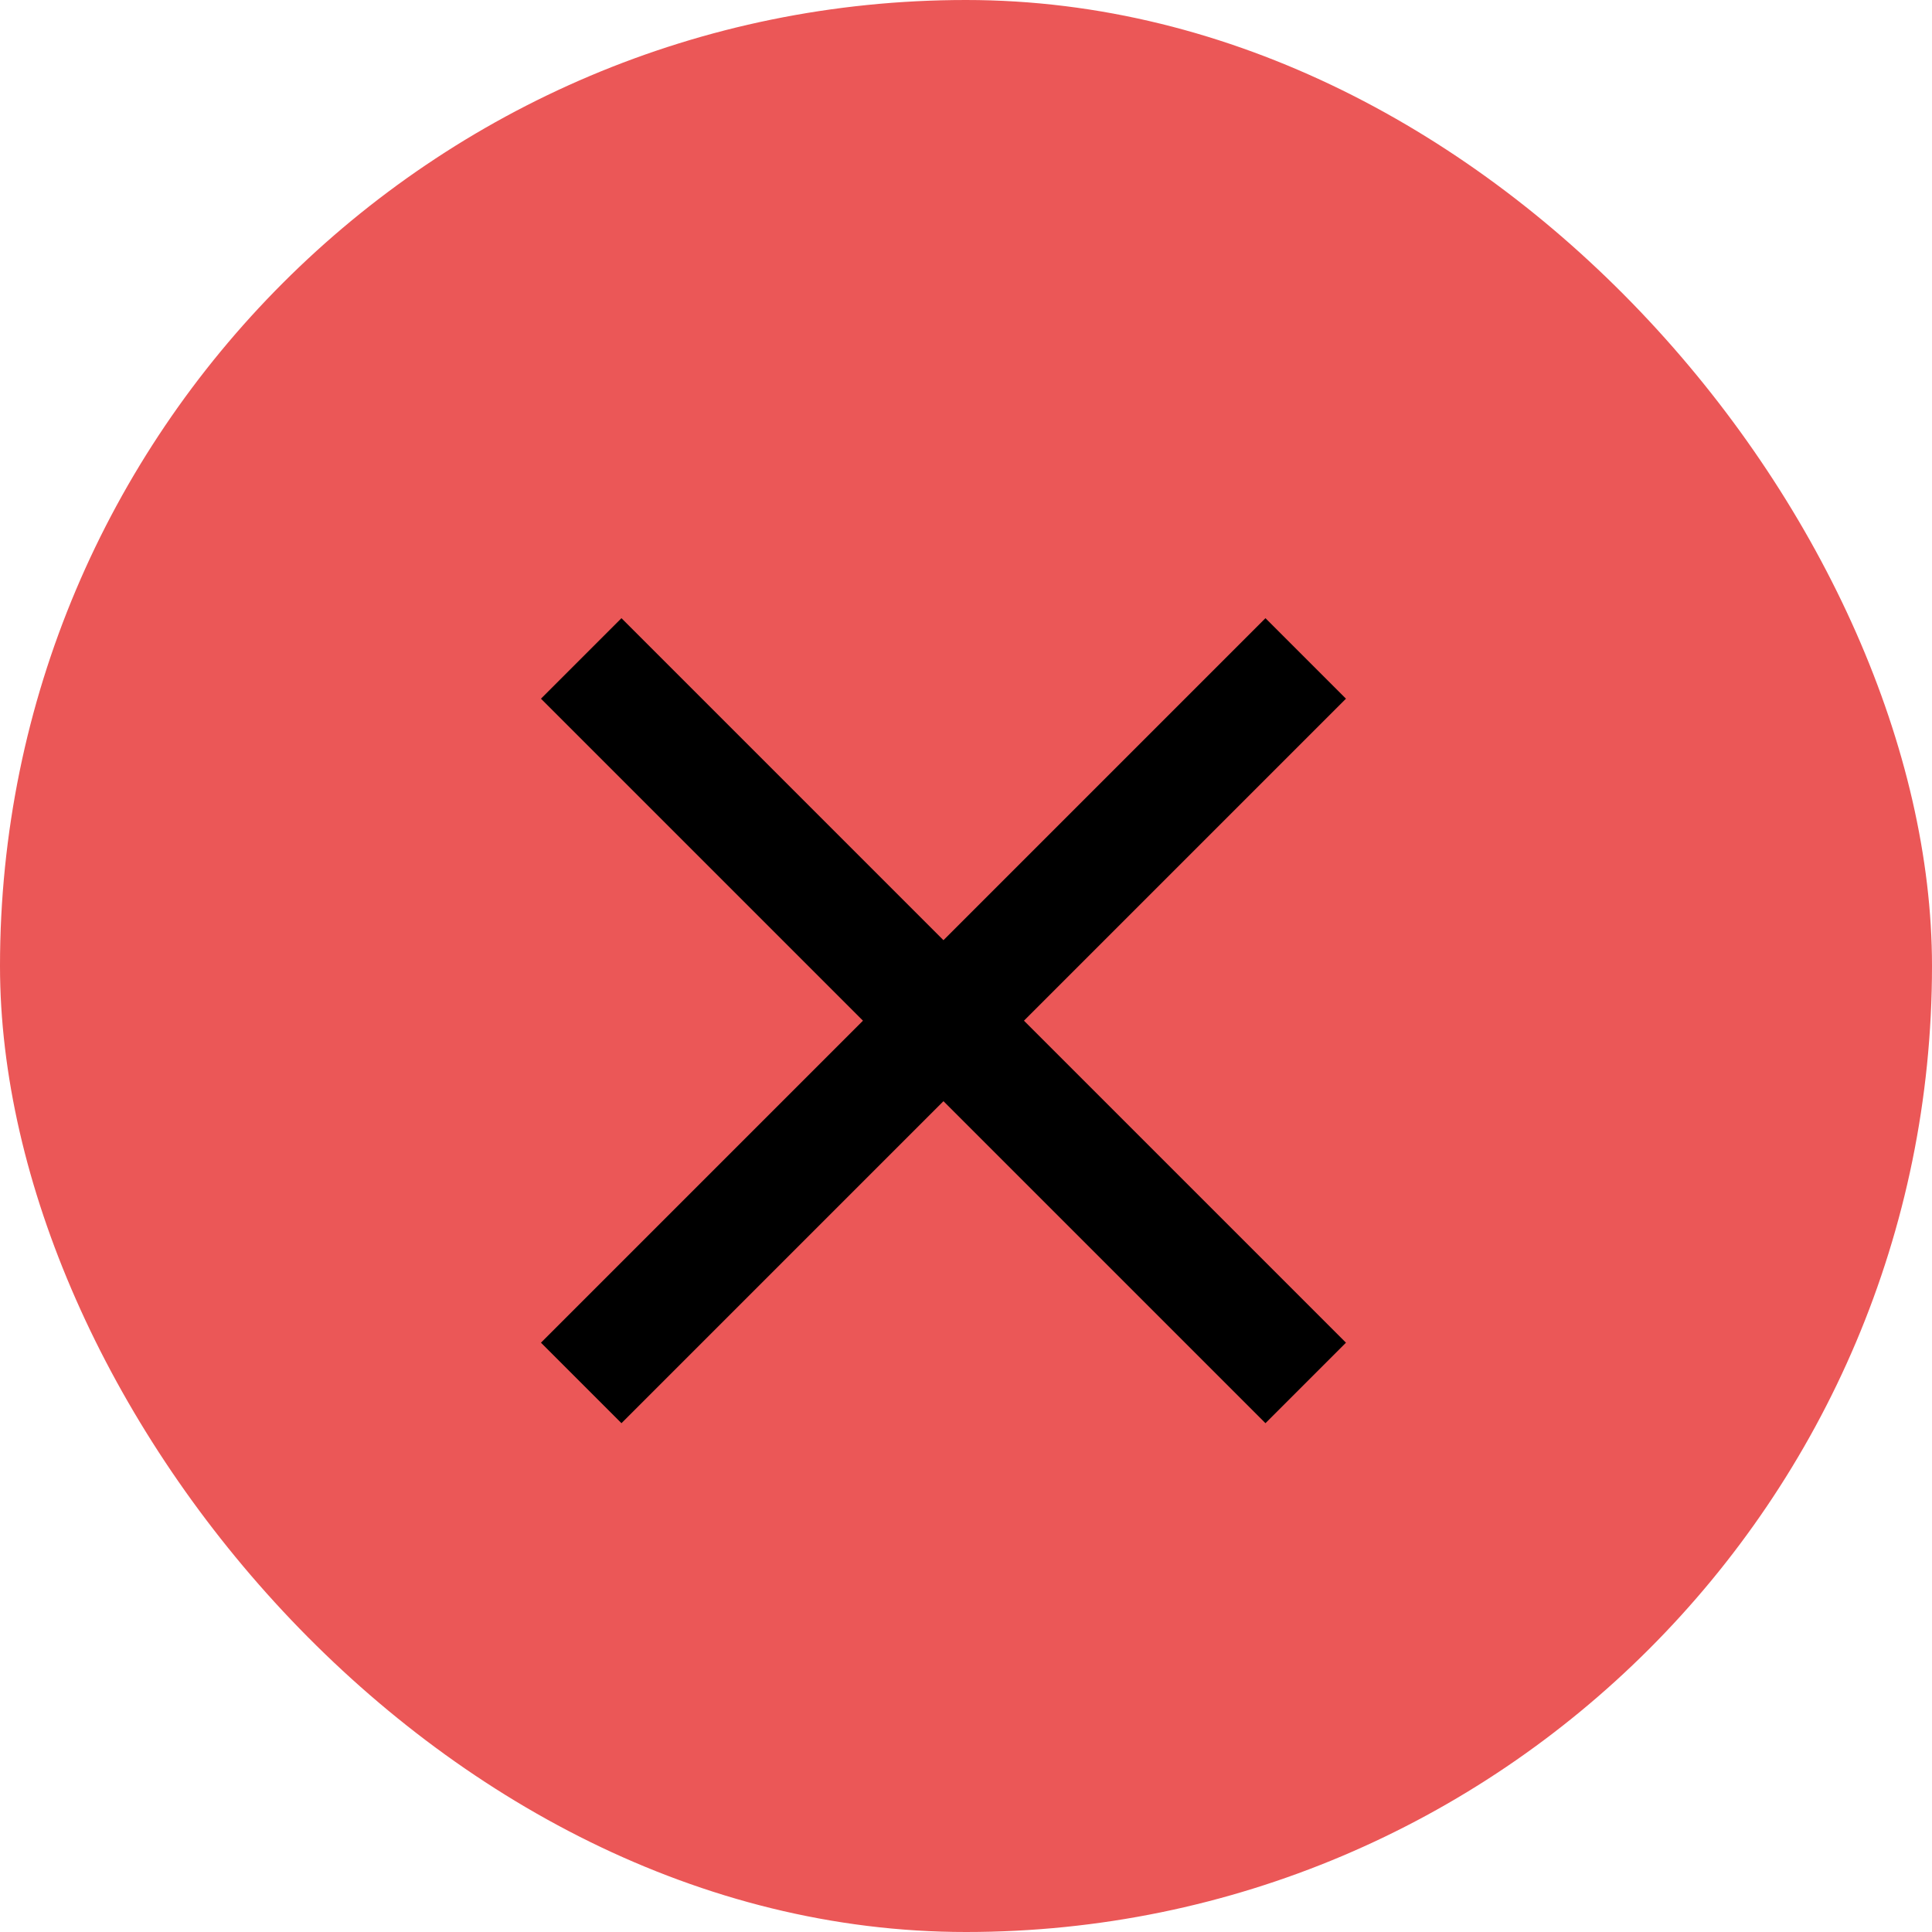 <svg width="36" height="36" viewBox="0 0 36 36" fill="none" xmlns="http://www.w3.org/2000/svg">
    <rect width="36" height="36" rx="18" fill="#EB5757"/>
    <path fill-rule="evenodd" clip-rule="evenodd"
          d="M25.08 13.019L23.58 11.519L17.58 17.519L11.58 11.519L10.08 13.019L16.08 19.019L10.08 25.019L11.58 26.519L17.58 20.519L23.58 26.519L25.08 25.019L19.08 19.019L25.08 13.019Z"
          fill="black"/>
</svg>
